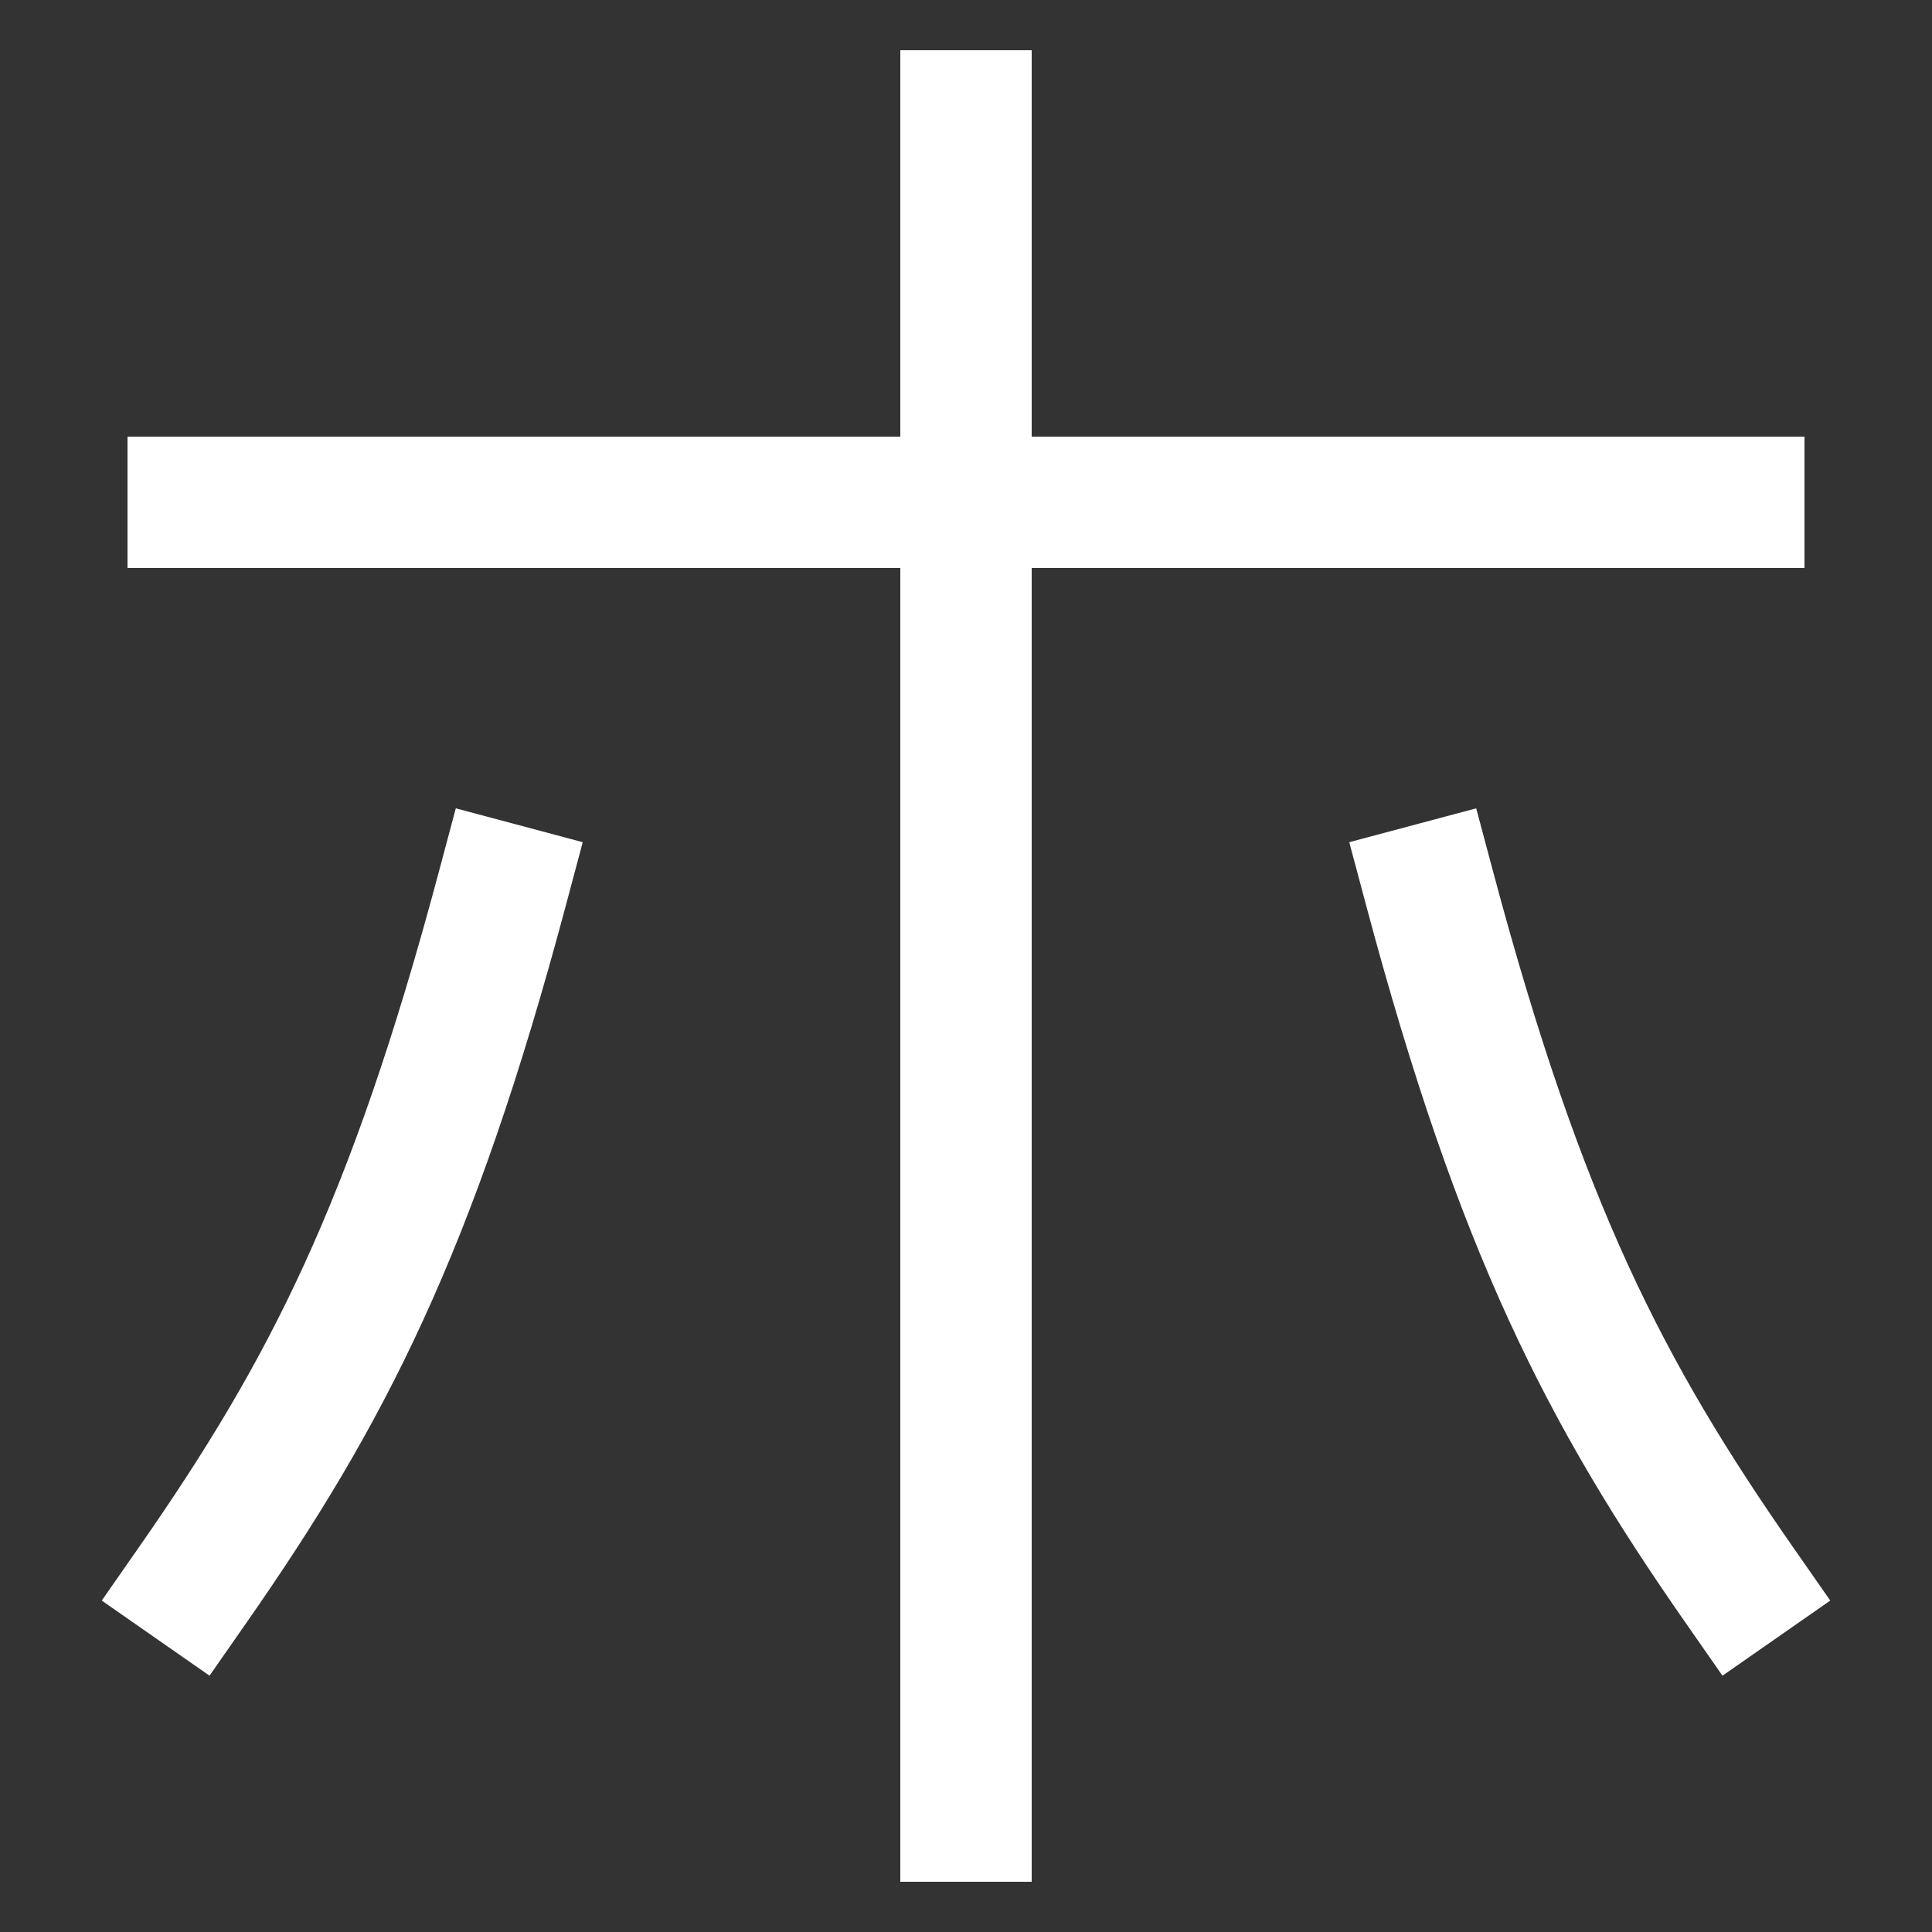 <svg xmlns="http://www.w3.org/2000/svg" viewBox="0 0 1000 1000"><rect x="0" y="0" width="1000" height="1000" fill="#333333" stroke="none"/><defs><style>.a{fill:none;stroke:#fff;stroke-linecap:square;stroke-miterlimit:2;stroke-width:68px;}</style></defs><title>angel</title><line class="a" x1="500" y1="60" x2="500" y2="940"/><line class="a" x1="900" y1="260" x2="100" y2="260"/><path class="a" d="M740,460c47,176,91,261,160,360"/><path class="a" d="M260,460c-47,176-91,261-160,360"/></svg>